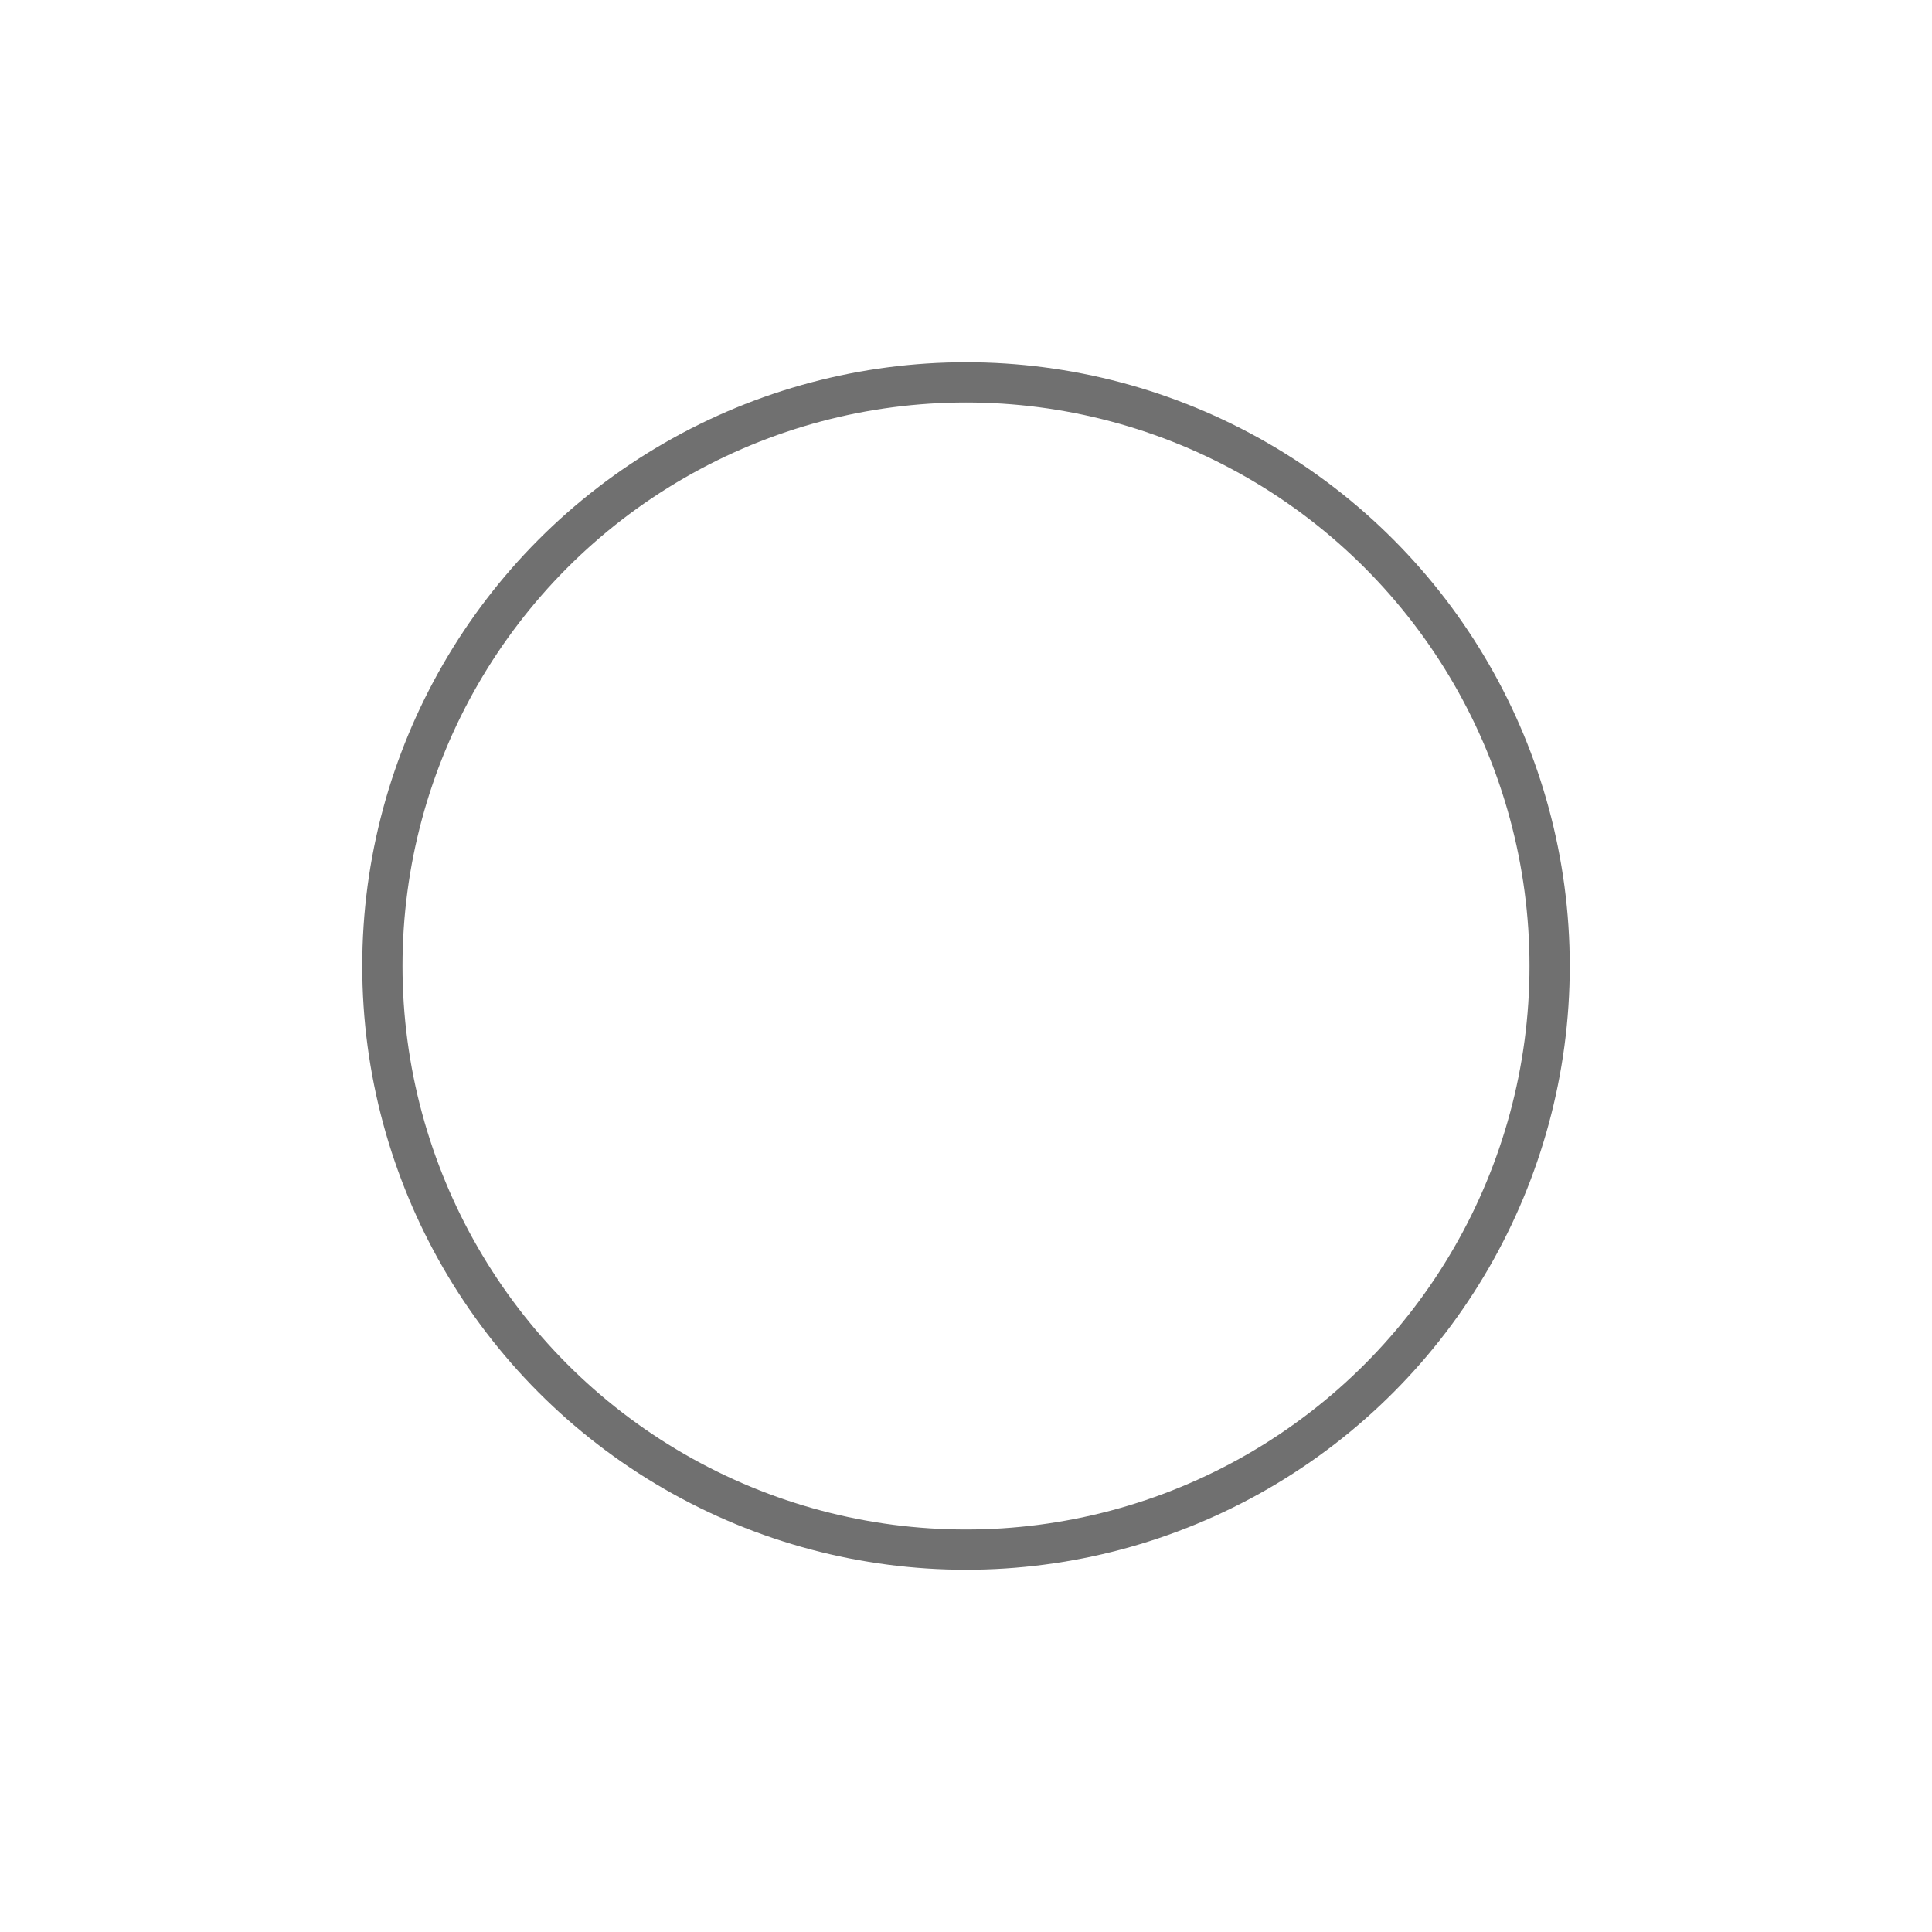 <svg xmlns="http://www.w3.org/2000/svg" xmlns:xlink="http://www.w3.org/1999/xlink" width="48" height="48" viewBox="0 0 48 48">
  <defs>
    <filter id="Ellipse_5" x="0" y="0" width="48" height="48" filterUnits="userSpaceOnUse">
      <feOffset dx="1" dy="3" input="SourceAlpha"/>
      <feGaussianBlur stdDeviation="3" result="blur"/>
      <feFlood flood-opacity="0.161"/>
      <feComposite operator="in" in2="blur"/>
      <feComposite in="SourceGraphic"/>
    </filter>
    <filter id="Subtraction_1" x="3" y="3" width="42" height="42" filterUnits="userSpaceOnUse">
      <feOffset dx="1" dy="3" input="SourceAlpha"/>
      <feGaussianBlur stdDeviation="3" result="blur-2"/>
      <feFlood flood-opacity="0.161"/>
      <feComposite operator="in" in2="blur-2"/>
      <feComposite in="SourceGraphic"/>
    </filter>
  </defs>
  <g id="app-icon-damkar" transform="translate(8 6)">
    <g transform="matrix(1, 0, 0, 1, -8, -6)" filter="url(#Ellipse_5)">
      <g id="Ellipse_5-2" data-name="Ellipse 5" transform="translate(8 6)" fill="none" stroke="#707070" stroke-width="1">
        <circle cx="15" cy="15" r="15" stroke="none"/>
        <circle cx="15" cy="15" r="14.5" fill="none"/>
      </g>
    </g>
    <g transform="matrix(1, 0, 0, 1, -8, -6)" filter="url(#Subtraction_1)">
      <path id="Subtraction_1-2" data-name="Subtraction 1" d="M-556-2923a11.922,11.922,0,0,1-8.485-3.514A11.922,11.922,0,0,1-568-2935a11.922,11.922,0,0,1,3.514-8.485A11.922,11.922,0,0,1-556-2947a11.923,11.923,0,0,1,8.486,3.514A11.922,11.922,0,0,1-544-2935a11.922,11.922,0,0,1-3.515,8.485A11.923,11.923,0,0,1-556-2923Zm.1-19h0a1.58,1.58,0,0,1,.025.283c0,1.229-1.367,2.266-2.813,3.362-1.63,1.236-3.316,2.514-3.316,4.222,0,1.357,1.2,2.156,2.77,3.058,2.19,1.064,3.254,1.864,3.254,2.445a.915.915,0,0,1-.123.414.543.543,0,0,0-.076.217,1.747,1.747,0,0,0,.729-1.31c0-.776-.8-1.5-1.639-2.259l-.2-.184-.178-.167c-.607-.567-1.181-1.1-1.181-1.8,0-1.019,1.029-1.854,2.118-2.737,1.112-.9,2.261-1.834,2.261-2.994A3.563,3.563,0,0,0-555.9-2942Zm2.841,6.628,0,0a1.484,1.484,0,0,1,.378.941c0,1.157-1.725,2.72-1.742,2.736,0,.141.255.468.681.875a3.283,3.283,0,0,0,.8.627.243.243,0,0,0,.114-.054l.02-.014c1.887-1.325,2.8-2.589,2.8-3.863a2.741,2.741,0,0,0-.092-.695c-.518-1.938-3.316-3.53-3.946-3.7l.167.2a.829.829,0,0,1,.141.482c0,1.036-1.541,2.506-2.121,3.059a2.913,2.913,0,0,0-.237.237.818.818,0,0,0-.133.445,1.631,1.631,0,0,0,.746,1.189,7.288,7.288,0,0,0,1.224-.9c.526-.455,1.161-1.1,1.2-1.577Z" transform="translate(579 2956)" fill="#fff"/>
    </g>
  </g>
</svg>
